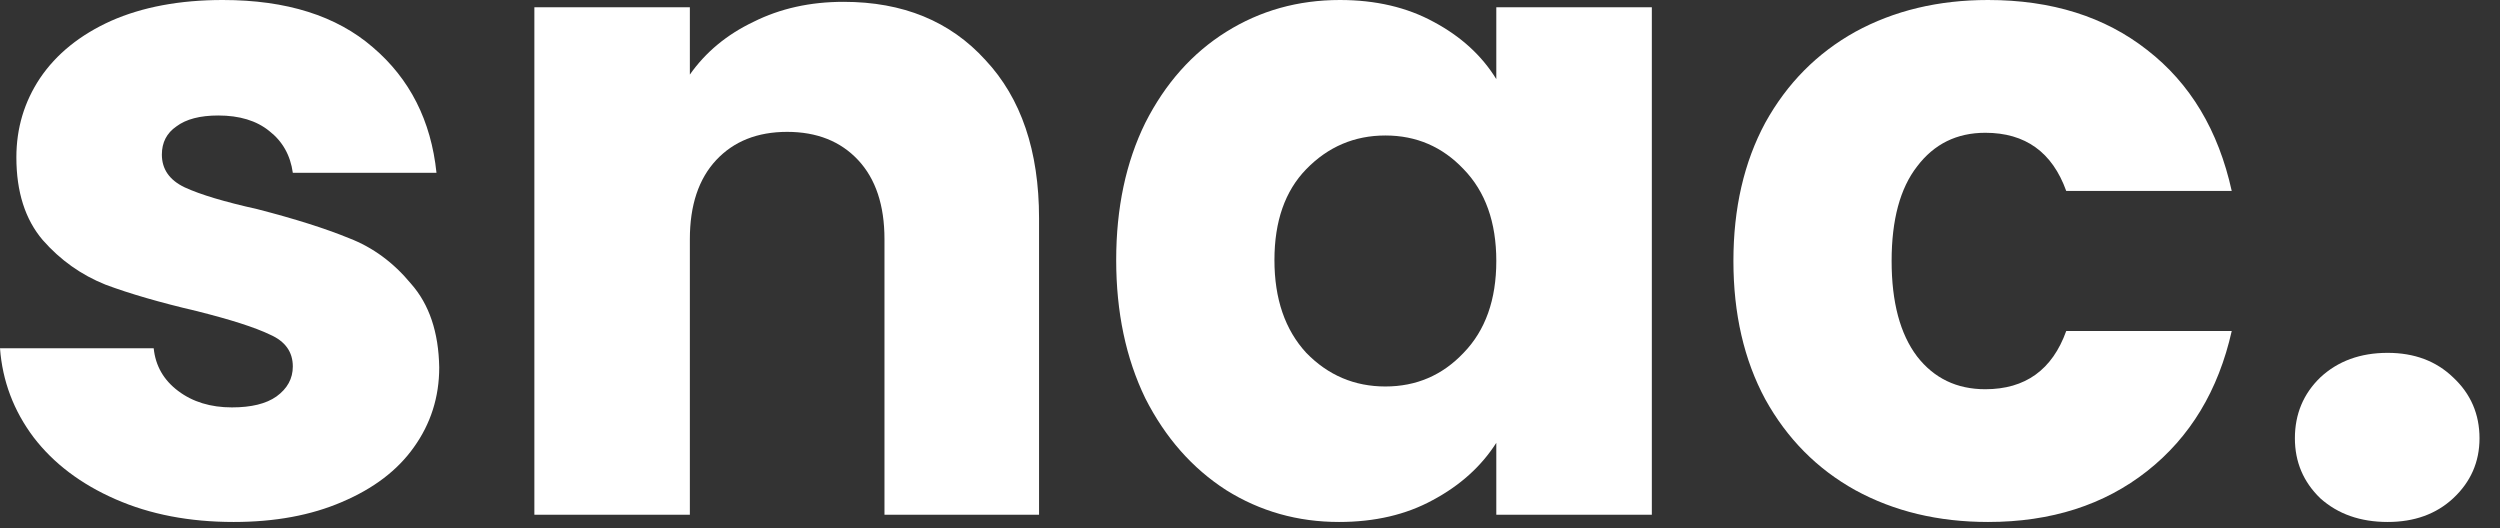 <svg width="71" height="15" viewBox="0 0 71 15" fill="none" xmlns="http://www.w3.org/2000/svg">
<rect x="0" y="0" width="71" height="15" fill="#333333" stroke="none"/>
<path d="M6.637 14.824C5.38 14.824 4.261 14.609 3.28 14.178C2.299 13.748 1.524 13.163 0.956 12.422C0.387 11.665 0.069 10.821 0 9.891H4.365C4.416 10.391 4.649 10.795 5.062 11.105C5.475 11.415 5.983 11.57 6.586 11.57C7.137 11.57 7.558 11.467 7.851 11.26C8.161 11.036 8.316 10.752 8.316 10.408C8.316 9.995 8.101 9.693 7.67 9.504C7.24 9.297 6.543 9.074 5.578 8.833C4.545 8.591 3.685 8.342 2.996 8.084C2.307 7.808 1.713 7.386 1.214 6.818C0.715 6.233 0.465 5.449 0.465 4.468C0.465 3.641 0.689 2.893 1.136 2.221C1.601 1.532 2.273 0.99 3.151 0.594C4.046 0.198 5.105 0 6.327 0C8.135 0 9.556 0.448 10.589 1.343C11.639 2.238 12.242 3.426 12.396 4.907H8.316C8.247 4.408 8.023 4.012 7.645 3.719C7.283 3.426 6.801 3.28 6.198 3.28C5.682 3.28 5.286 3.383 5.01 3.59C4.735 3.779 4.597 4.046 4.597 4.39C4.597 4.804 4.812 5.114 5.243 5.32C5.69 5.527 6.379 5.733 7.309 5.94C8.376 6.215 9.246 6.491 9.917 6.766C10.589 7.025 11.174 7.455 11.673 8.058C12.19 8.643 12.457 9.435 12.474 10.434C12.474 11.277 12.233 12.035 11.751 12.706C11.286 13.361 10.606 13.877 9.711 14.256C8.833 14.635 7.808 14.824 6.637 14.824Z" fill="white"/>
<path d="M23.957 0.052C25.644 0.052 26.987 0.603 27.986 1.705C29.001 2.789 29.509 4.287 29.509 6.198V14.618H25.119V6.792C25.119 5.828 24.869 5.079 24.37 4.545C23.871 4.012 23.199 3.745 22.355 3.745C21.512 3.745 20.84 4.012 20.341 4.545C19.842 5.079 19.592 5.828 19.592 6.792V14.618H15.176V0.207H19.592V2.118C20.04 1.481 20.642 0.981 21.4 0.62C22.157 0.241 23.01 0.052 23.957 0.052Z" fill="white"/>
<path d="M31.7 7.386C31.7 5.906 31.976 4.606 32.527 3.487C33.095 2.367 33.861 1.507 34.825 0.904C35.789 0.301 36.865 0 38.053 0C39.069 0 39.956 0.207 40.713 0.62C41.488 1.033 42.082 1.575 42.495 2.247V0.207H46.912V14.618H42.495V12.577C42.065 13.249 41.462 13.791 40.688 14.204C39.93 14.618 39.043 14.824 38.028 14.824C36.857 14.824 35.789 14.523 34.825 13.92C33.861 13.3 33.095 12.431 32.527 11.312C31.976 10.175 31.7 8.867 31.7 7.386ZM42.495 7.412C42.495 6.31 42.185 5.441 41.566 4.804C40.963 4.167 40.223 3.848 39.345 3.848C38.467 3.848 37.718 4.167 37.098 4.804C36.495 5.423 36.194 6.284 36.194 7.386C36.194 8.488 36.495 9.366 37.098 10.021C37.718 10.658 38.467 10.976 39.345 10.976C40.223 10.976 40.963 10.658 41.566 10.021C42.185 9.383 42.495 8.514 42.495 7.412Z" fill="white"/>
<path d="M49.229 7.412C49.229 5.914 49.53 4.606 50.133 3.487C50.752 2.367 51.605 1.507 52.689 0.904C53.791 0.301 55.048 0 56.46 0C58.268 0 59.774 0.473 60.98 1.42C62.202 2.367 63.002 3.702 63.381 5.423H58.681C58.285 4.322 57.519 3.771 56.382 3.771C55.573 3.771 54.928 4.089 54.446 4.726C53.963 5.346 53.722 6.241 53.722 7.412C53.722 8.583 53.963 9.487 54.446 10.124C54.928 10.744 55.573 11.054 56.382 11.054C57.519 11.054 58.285 10.503 58.681 9.401H63.381C63.002 11.088 62.202 12.414 60.98 13.378C59.757 14.342 58.251 14.824 56.46 14.824C55.048 14.824 53.791 14.523 52.689 13.92C51.605 13.318 50.752 12.457 50.133 11.338C49.53 10.219 49.229 8.91 49.229 7.412Z" fill="white"/>
<path d="M67.81 14.824C67.035 14.824 66.398 14.6 65.898 14.153C65.416 13.688 65.175 13.12 65.175 12.448C65.175 11.759 65.416 11.183 65.898 10.718C66.398 10.253 67.035 10.021 67.81 10.021C68.567 10.021 69.187 10.253 69.669 10.718C70.168 11.183 70.418 11.759 70.418 12.448C70.418 13.12 70.168 13.688 69.669 14.153C69.187 14.6 68.567 14.824 67.81 14.824Z" fill="white"/>
</svg>
